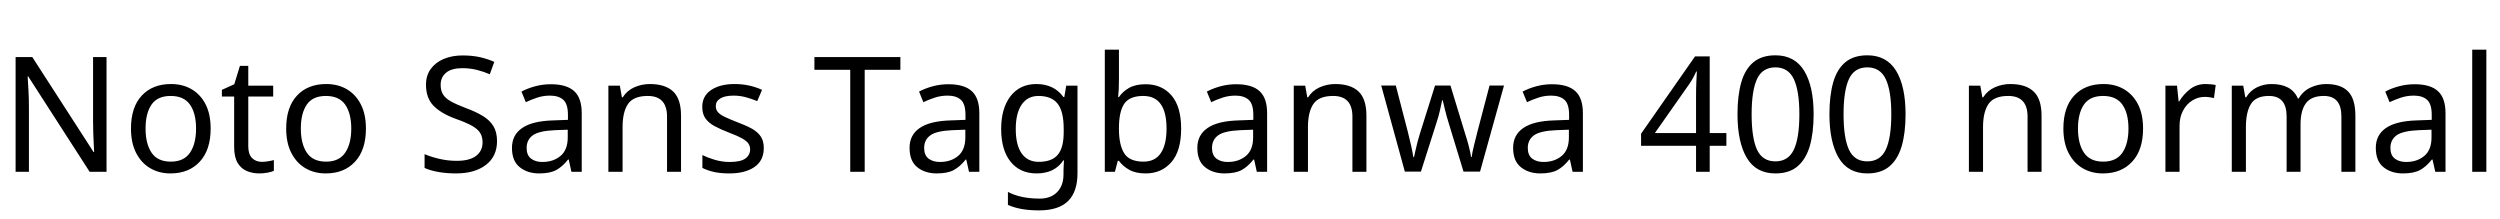 <svg xmlns="http://www.w3.org/2000/svg" xmlns:xlink="http://www.w3.org/1999/xlink" width="373.368" height="32.688"><path fill="black" d="M15.91 8.52L15.91 25.66L13.39 25.66L4.22 11.42L4.13 11.42Q4.18 12.26 4.25 13.51Q4.32 14.76 4.32 16.08L4.32 16.08L4.32 25.66L2.33 25.66L2.33 8.52L4.82 8.52L13.97 22.70L14.06 22.70Q14.04 22.32 14.00 21.55Q13.97 20.78 13.93 19.87Q13.90 18.96 13.90 18.19L13.90 18.19L13.90 8.52L15.91 8.52ZM31.46 19.20L31.46 19.20Q31.46 22.39 29.84 24.14Q28.22 25.90 25.46 25.90L25.46 25.90Q23.76 25.90 22.43 25.12Q21.10 24.34 20.33 22.84Q19.56 21.34 19.56 19.20L19.56 19.20Q19.56 16.01 21.17 14.28Q22.78 12.55 25.54 12.55L25.54 12.55Q27.29 12.55 28.62 13.33Q29.95 14.11 30.71 15.59Q31.46 17.06 31.46 19.20ZM21.74 19.20L21.74 19.20Q21.74 21.48 22.64 22.81Q23.54 24.14 25.51 24.14L25.51 24.14Q27.46 24.14 28.37 22.81Q29.28 21.48 29.28 19.20L29.28 19.20Q29.28 16.92 28.37 15.62Q27.46 14.33 25.49 14.33L25.49 14.33Q23.52 14.33 22.63 15.62Q21.74 16.92 21.74 19.20ZM39.10 24.17L39.10 24.17Q39.58 24.17 40.08 24.08Q40.58 24 40.90 23.90L40.90 23.90L40.90 25.51Q40.56 25.68 39.94 25.79Q39.31 25.90 38.74 25.90L38.74 25.90Q37.73 25.90 36.88 25.55Q36.02 25.20 35.50 24.34Q34.97 23.47 34.97 21.91L34.97 21.91L34.97 14.42L33.14 14.42L33.14 13.42L34.99 12.58L35.83 9.84L37.08 9.84L37.08 12.79L40.80 12.79L40.80 14.42L37.08 14.42L37.08 21.86Q37.08 23.04 37.64 23.60Q38.21 24.17 39.10 24.17ZM54.65 19.20L54.65 19.20Q54.65 22.39 53.03 24.14Q51.41 25.90 48.65 25.90L48.65 25.90Q46.94 25.90 45.61 25.12Q44.28 24.34 43.51 22.84Q42.74 21.34 42.74 19.20L42.74 19.20Q42.74 16.01 44.35 14.28Q45.96 12.55 48.72 12.55L48.72 12.55Q50.47 12.55 51.80 13.33Q53.14 14.11 53.89 15.59Q54.65 17.06 54.65 19.20ZM44.93 19.20L44.93 19.20Q44.93 21.48 45.83 22.81Q46.73 24.14 48.70 24.14L48.70 24.14Q50.64 24.14 51.55 22.81Q52.46 21.48 52.46 19.20L52.46 19.20Q52.46 16.92 51.55 15.62Q50.64 14.33 48.67 14.33L48.67 14.33Q46.70 14.33 45.82 15.62Q44.93 16.92 44.93 19.20ZM74.23 21.07L74.23 21.07Q74.23 23.35 72.58 24.62Q70.92 25.90 68.11 25.90L68.11 25.90Q66.67 25.90 65.45 25.68Q64.22 25.46 63.41 25.08L63.41 25.08L63.41 23.02Q64.27 23.40 65.56 23.71Q66.84 24.02 68.21 24.02L68.21 24.02Q70.13 24.02 71.10 23.28Q72.07 22.54 72.07 21.26L72.07 21.26Q72.07 20.42 71.71 19.85Q71.35 19.27 70.48 18.78Q69.60 18.29 68.04 17.74L68.04 17.74Q65.86 16.94 64.74 15.79Q63.62 14.64 63.62 12.65L63.62 12.65Q63.62 11.28 64.32 10.31Q65.02 9.34 66.25 8.81Q67.49 8.28 69.10 8.28L69.10 8.28Q70.51 8.28 71.69 8.54Q72.86 8.81 73.82 9.24L73.82 9.24L73.15 11.09Q72.26 10.70 71.22 10.44Q70.18 10.18 69.05 10.18L69.05 10.18Q67.44 10.18 66.62 10.86Q65.81 11.54 65.81 12.67L65.81 12.67Q65.81 13.54 66.17 14.11Q66.53 14.69 67.34 15.14Q68.16 15.60 69.55 16.13L69.55 16.13Q71.06 16.68 72.11 17.32Q73.15 17.95 73.69 18.84Q74.23 19.73 74.23 21.07ZM82.27 12.58L82.27 12.58Q84.62 12.58 85.75 13.61Q86.88 14.64 86.88 16.90L86.88 16.90L86.88 25.66L85.34 25.66L84.94 23.83L84.84 23.83Q84 24.89 83.08 25.39Q82.15 25.90 80.52 25.90L80.52 25.90Q78.77 25.90 77.62 24.97Q76.46 24.05 76.46 22.08L76.46 22.08Q76.46 20.16 77.98 19.12Q79.49 18.07 82.63 17.98L82.63 17.98L84.82 17.90L84.82 17.14Q84.82 15.53 84.12 14.90Q83.42 14.28 82.15 14.28L82.15 14.28Q81.14 14.28 80.23 14.58Q79.32 14.88 78.53 15.26L78.53 15.26L77.88 13.68Q78.72 13.22 79.87 12.90Q81.02 12.58 82.27 12.58ZM84.79 19.37L82.90 19.44Q80.50 19.54 79.57 20.21Q78.65 20.88 78.65 22.10L78.65 22.10Q78.65 23.18 79.31 23.69Q79.97 24.19 81 24.19L81 24.19Q82.63 24.19 83.71 23.29Q84.79 22.39 84.79 20.52L84.79 20.52L84.79 19.37ZM97.06 12.55L97.06 12.55Q99.36 12.55 100.54 13.67Q101.71 14.78 101.71 17.28L101.71 17.28L101.71 25.66L99.62 25.66L99.62 17.42Q99.62 14.33 96.74 14.33L96.74 14.33Q94.61 14.33 93.79 15.53Q92.98 16.73 92.98 18.98L92.98 18.98L92.98 25.66L90.86 25.66L90.86 12.79L92.57 12.79L92.88 14.54L93 14.54Q93.62 13.54 94.73 13.04Q95.83 12.55 97.06 12.55ZM114.07 22.10L114.07 22.10Q114.07 23.98 112.68 24.94Q111.29 25.90 108.94 25.90L108.94 25.90Q107.59 25.90 106.62 25.68Q105.65 25.46 104.90 25.08L104.90 25.08L104.90 23.16Q105.67 23.54 106.76 23.87Q107.86 24.19 108.98 24.19L108.98 24.19Q110.59 24.19 111.31 23.68Q112.03 23.16 112.03 22.30L112.03 22.30Q112.03 21.82 111.77 21.43Q111.50 21.05 110.82 20.66Q110.14 20.28 108.86 19.80L108.86 19.80Q107.62 19.32 106.73 18.84Q105.84 18.36 105.36 17.69Q104.88 17.02 104.88 15.96L104.88 15.96Q104.88 14.33 106.21 13.44Q107.54 12.55 109.70 12.55L109.70 12.55Q110.88 12.55 111.90 12.78Q112.92 13.01 113.81 13.42L113.81 13.42L113.09 15.10Q112.27 14.76 111.38 14.52Q110.50 14.28 109.56 14.28L109.56 14.28Q108.26 14.28 107.58 14.70Q106.90 15.12 106.90 15.84L106.90 15.84Q106.90 16.37 107.21 16.74Q107.52 17.11 108.25 17.46Q108.98 17.81 110.21 18.29L110.21 18.29Q111.43 18.74 112.30 19.22Q113.16 19.70 113.62 20.39Q114.07 21.07 114.07 22.10ZM129.14 10.42L129.14 25.66L126.98 25.66L126.98 10.42L121.63 10.42L121.63 8.52L134.47 8.52L134.47 10.42L129.14 10.42ZM141.65 12.58L141.65 12.58Q144 12.58 145.13 13.61Q146.26 14.64 146.26 16.90L146.26 16.90L146.26 25.66L144.72 25.66L144.31 23.83L144.22 23.83Q143.38 24.89 142.45 25.39Q141.53 25.90 139.90 25.90L139.90 25.90Q138.14 25.90 136.99 24.97Q135.84 24.05 135.84 22.08L135.84 22.08Q135.84 20.16 137.35 19.12Q138.86 18.07 142.01 17.98L142.01 17.98L144.19 17.90L144.19 17.14Q144.19 15.53 143.50 14.90Q142.80 14.28 141.53 14.28L141.53 14.28Q140.52 14.28 139.61 14.58Q138.70 14.88 137.90 15.26L137.90 15.26L137.26 13.68Q138.10 13.22 139.25 12.90Q140.40 12.58 141.65 12.58ZM144.17 19.37L142.27 19.44Q139.87 19.54 138.95 20.21Q138.02 20.88 138.02 22.10L138.02 22.10Q138.02 23.18 138.68 23.69Q139.34 24.19 140.38 24.19L140.38 24.19Q142.01 24.19 143.09 23.29Q144.17 22.39 144.17 20.52L144.17 20.52L144.17 19.37ZM154.80 12.55L154.80 12.55Q156.07 12.55 157.09 13.03Q158.11 13.51 158.83 14.50L158.83 14.50L158.95 14.50L159.24 12.79L160.92 12.79L160.92 25.87Q160.92 28.63 159.52 30.02Q158.11 31.42 155.16 31.42L155.16 31.42Q152.33 31.42 150.53 30.60L150.53 30.60L150.53 28.66Q152.42 29.66 155.28 29.66L155.28 29.66Q156.94 29.66 157.88 28.69Q158.83 27.72 158.83 26.04L158.83 26.04L158.83 25.54Q158.83 25.25 158.86 24.71Q158.88 24.17 158.90 23.95L158.90 23.95L158.81 23.95Q157.51 25.90 154.82 25.90L154.82 25.90Q152.33 25.90 150.92 24.14Q149.52 22.39 149.52 19.25L149.52 19.25Q149.52 16.18 150.92 14.36Q152.33 12.55 154.80 12.55ZM155.09 14.33L155.09 14.33Q153.48 14.33 152.59 15.61Q151.70 16.90 151.70 19.27L151.70 19.27Q151.70 21.65 152.58 22.91Q153.46 24.17 155.14 24.17L155.14 24.17Q157.08 24.17 157.97 23.12Q158.86 22.08 158.86 19.75L158.86 19.75L158.86 19.25Q158.86 16.61 157.94 15.47Q157.03 14.33 155.09 14.33ZM167.11 7.42L167.11 11.86Q167.11 12.67 167.08 13.38Q167.04 14.09 166.99 14.50L166.99 14.50L167.11 14.50Q167.66 13.68 168.62 13.13Q169.58 12.58 171.10 12.58L171.10 12.58Q173.50 12.58 174.95 14.24Q176.40 15.91 176.40 19.22L176.40 19.22Q176.40 22.54 174.94 24.22Q173.47 25.90 171.10 25.90L171.10 25.90Q169.58 25.90 168.62 25.34Q167.66 24.79 167.11 24.02L167.11 24.02L166.94 24.02L166.51 25.66L165.00 25.66L165.00 7.42L167.11 7.42ZM170.74 14.33L170.74 14.33Q168.70 14.33 167.90 15.50Q167.11 16.68 167.11 19.15L167.11 19.15L167.11 19.25Q167.11 21.62 167.89 22.88Q168.67 24.14 170.78 24.14L170.78 24.14Q172.51 24.14 173.36 22.87Q174.22 21.60 174.22 19.20L174.22 19.20Q174.22 14.33 170.74 14.33ZM184.63 12.58L184.63 12.58Q186.98 12.58 188.11 13.61Q189.24 14.64 189.24 16.90L189.24 16.90L189.24 25.66L187.70 25.66L187.30 23.83L187.20 23.83Q186.36 24.89 185.44 25.39Q184.51 25.90 182.88 25.90L182.88 25.90Q181.13 25.90 179.98 24.97Q178.82 24.05 178.82 22.08L178.82 22.08Q178.82 20.16 180.34 19.12Q181.85 18.07 184.99 17.98L184.99 17.98L187.18 17.90L187.18 17.14Q187.18 15.53 186.48 14.90Q185.78 14.28 184.51 14.28L184.51 14.28Q183.50 14.28 182.59 14.58Q181.68 14.88 180.89 15.26L180.89 15.26L180.24 13.68Q181.08 13.22 182.23 12.90Q183.38 12.58 184.63 12.58ZM187.15 19.37L185.26 19.44Q182.86 19.54 181.93 20.21Q181.01 20.88 181.01 22.10L181.01 22.10Q181.01 23.18 181.67 23.69Q182.33 24.19 183.36 24.19L183.36 24.19Q184.99 24.19 186.07 23.29Q187.15 22.39 187.15 20.52L187.15 20.52L187.15 19.37ZM199.42 12.55L199.42 12.55Q201.72 12.55 202.90 13.67Q204.07 14.78 204.07 17.28L204.07 17.28L204.07 25.66L201.98 25.66L201.98 17.42Q201.98 14.33 199.10 14.33L199.10 14.33Q196.97 14.33 196.15 15.53Q195.34 16.73 195.34 18.98L195.34 18.98L195.34 25.66L193.22 25.66L193.22 12.79L194.93 12.79L195.24 14.54L195.36 14.54Q195.98 13.54 197.09 13.04Q198.19 12.55 199.42 12.55ZM218.57 25.63L216.36 18.38Q216.05 17.40 215.82 16.45Q215.59 15.50 215.47 14.98L215.47 14.98L215.38 14.98Q215.28 15.50 215.06 16.45Q214.85 17.40 214.51 18.41L214.51 18.41L212.21 25.63L209.81 25.63L206.28 12.77L208.46 12.77L210.24 19.63Q210.50 20.66 210.74 21.72Q210.98 22.78 211.08 23.47L211.08 23.47L211.18 23.47Q211.27 23.06 211.40 22.46Q211.54 21.86 211.70 21.20Q211.87 20.54 212.04 20.02L212.04 20.02L214.32 12.77L216.62 12.77L218.83 20.02Q219.10 20.83 219.35 21.79Q219.60 22.75 219.70 23.45L219.70 23.45L219.79 23.45Q219.86 22.85 220.12 21.79Q220.37 20.74 220.66 19.63L220.66 19.63L222.46 12.77L224.62 12.77L221.04 25.63L218.57 25.63ZM231.79 12.58L231.79 12.58Q234.14 12.58 235.27 13.61Q236.40 14.64 236.40 16.90L236.40 16.90L236.40 25.66L234.86 25.66L234.46 23.83L234.36 23.83Q233.52 24.89 232.60 25.39Q231.67 25.90 230.04 25.90L230.04 25.90Q228.29 25.90 227.14 24.97Q225.98 24.05 225.98 22.08L225.98 22.08Q225.98 20.16 227.50 19.12Q229.01 18.07 232.15 17.98L232.15 17.98L234.34 17.90L234.34 17.14Q234.34 15.53 233.64 14.90Q232.94 14.28 231.67 14.28L231.67 14.28Q230.66 14.28 229.75 14.58Q228.84 14.88 228.05 15.26L228.05 15.26L227.40 13.68Q228.24 13.22 229.39 12.90Q230.54 12.58 231.79 12.58ZM234.31 19.37L232.42 19.44Q230.02 19.54 229.09 20.21Q228.17 20.88 228.17 22.10L228.17 22.10Q228.17 23.18 228.83 23.69Q229.49 24.19 230.52 24.19L230.52 24.19Q232.15 24.19 233.23 23.29Q234.31 22.39 234.31 20.52L234.31 20.52L234.31 19.37ZM257.83 19.87L257.83 21.77L255.34 21.77L255.34 25.66L253.30 25.66L253.30 21.77L245.09 21.77L245.09 19.97L253.15 8.42L255.34 8.42L255.34 19.87L257.83 19.87ZM253.30 19.87L253.30 14.47Q253.30 13.22 253.34 12.35Q253.39 11.47 253.42 10.68L253.42 10.68L253.32 10.68Q253.13 11.14 252.84 11.66Q252.55 12.19 252.29 12.55L252.29 12.55L247.15 19.87L253.30 19.87ZM270.86 17.06L270.86 17.06Q270.86 19.82 270.29 21.80Q269.71 23.78 268.46 24.84Q267.22 25.90 265.15 25.90L265.15 25.90Q262.25 25.90 260.87 23.56Q259.49 21.22 259.49 17.06L259.49 17.06Q259.49 14.28 260.05 12.31Q260.62 10.34 261.86 9.30Q263.11 8.26 265.15 8.26L265.15 8.26Q268.03 8.26 269.45 10.57Q270.86 12.89 270.86 17.06ZM261.60 17.06L261.60 17.06Q261.60 20.59 262.40 22.34Q263.21 24.10 265.15 24.10L265.15 24.10Q267.07 24.10 267.90 22.36Q268.73 20.62 268.73 17.06L268.73 17.06Q268.73 13.56 267.90 11.81Q267.07 10.06 265.15 10.06L265.15 10.06Q263.21 10.06 262.40 11.81Q261.60 13.56 261.60 17.06ZM284.59 17.06L284.59 17.06Q284.59 19.82 284.02 21.80Q283.44 23.78 282.19 24.84Q280.94 25.90 278.88 25.90L278.88 25.90Q275.98 25.90 274.60 23.56Q273.22 21.22 273.22 17.06L273.22 17.06Q273.22 14.28 273.78 12.31Q274.34 10.34 275.59 9.30Q276.84 8.26 278.88 8.26L278.88 8.26Q281.76 8.26 283.18 10.57Q284.59 12.89 284.59 17.06ZM275.33 17.06L275.33 17.06Q275.33 20.59 276.13 22.34Q276.94 24.10 278.88 24.10L278.88 24.10Q280.80 24.10 281.63 22.36Q282.46 20.62 282.46 17.06L282.46 17.06Q282.46 13.56 281.63 11.81Q280.80 10.06 278.88 10.06L278.88 10.06Q276.94 10.06 276.13 11.81Q275.33 13.56 275.33 17.06ZM300.24 12.55L300.24 12.55Q302.54 12.55 303.72 13.67Q304.90 14.78 304.90 17.28L304.90 17.28L304.90 25.66L302.81 25.66L302.81 17.42Q302.81 14.33 299.93 14.33L299.93 14.33Q297.79 14.33 296.98 15.53Q296.16 16.73 296.16 18.98L296.16 18.98L296.16 25.66L294.05 25.66L294.05 12.79L295.75 12.79L296.06 14.54L296.18 14.54Q296.81 13.54 297.91 13.04Q299.02 12.55 300.24 12.55ZM320.06 19.20L320.06 19.20Q320.06 22.39 318.44 24.14Q316.82 25.90 314.06 25.90L314.06 25.90Q312.36 25.90 311.03 25.12Q309.70 24.34 308.93 22.84Q308.16 21.34 308.16 19.20L308.16 19.20Q308.16 16.01 309.77 14.28Q311.38 12.55 314.14 12.55L314.14 12.55Q315.89 12.55 317.22 13.33Q318.55 14.11 319.31 15.59Q320.06 17.06 320.06 19.20ZM310.34 19.20L310.34 19.20Q310.34 21.48 311.24 22.81Q312.14 24.14 314.11 24.14L314.11 24.14Q316.06 24.14 316.97 22.81Q317.88 21.48 317.88 19.20L317.88 19.20Q317.88 16.92 316.97 15.62Q316.06 14.33 314.09 14.33L314.09 14.33Q312.12 14.33 311.23 15.62Q310.34 16.92 310.34 19.20ZM329.40 12.55L329.40 12.55Q329.76 12.55 330.18 12.59Q330.60 12.62 330.91 12.70L330.91 12.70L330.65 14.64Q330.34 14.57 329.96 14.52Q329.59 14.47 329.26 14.47L329.26 14.47Q328.27 14.47 327.41 15.01Q326.54 15.55 326.03 16.52Q325.51 17.50 325.51 18.79L325.51 18.79L325.51 25.66L323.40 25.66L323.40 12.79L325.13 12.79L325.37 15.14L325.46 15.14Q326.09 14.09 327.07 13.32Q328.06 12.55 329.40 12.55ZM347.42 12.55L347.42 12.55Q349.61 12.55 350.69 13.67Q351.77 14.78 351.77 17.28L351.77 17.28L351.77 25.66L349.68 25.66L349.68 17.38Q349.68 14.33 347.06 14.33L347.06 14.33Q345.19 14.33 344.39 15.41Q343.58 16.49 343.58 18.55L343.58 18.55L343.58 25.66L341.50 25.66L341.50 17.38Q341.50 14.33 338.86 14.33L338.86 14.33Q336.91 14.33 336.17 15.53Q335.42 16.73 335.42 18.98L335.42 18.98L335.42 25.66L333.31 25.66L333.31 12.79L335.02 12.79L335.33 14.54L335.45 14.54Q336.05 13.54 337.07 13.04Q338.09 12.55 339.24 12.55L339.24 12.55Q342.26 12.55 343.18 14.71L343.18 14.71L343.30 14.71Q343.94 13.61 345.06 13.08Q346.18 12.55 347.42 12.55ZM360.62 12.58L360.62 12.58Q362.98 12.58 364.10 13.61Q365.23 14.64 365.23 16.90L365.23 16.90L365.23 25.66L363.70 25.66L363.29 23.83L363.19 23.83Q362.35 24.89 361.43 25.39Q360.50 25.90 358.87 25.90L358.87 25.90Q357.12 25.90 355.97 24.97Q354.82 24.05 354.82 22.08L354.82 22.08Q354.82 20.16 356.33 19.12Q357.84 18.07 360.98 17.98L360.98 17.98L363.17 17.90L363.17 17.14Q363.17 15.53 362.47 14.90Q361.78 14.28 360.50 14.28L360.50 14.28Q359.50 14.28 358.58 14.58Q357.67 14.88 356.88 15.26L356.88 15.26L356.23 13.68Q357.07 13.22 358.22 12.90Q359.38 12.58 360.62 12.58ZM363.14 19.37L361.25 19.44Q358.85 19.54 357.92 20.21Q357.00 20.88 357.00 22.10L357.00 22.10Q357.00 23.18 357.66 23.69Q358.32 24.19 359.35 24.19L359.35 24.19Q360.98 24.19 362.06 23.29Q363.14 22.39 363.14 20.52L363.14 20.52L363.14 19.37ZM371.33 7.42L371.33 25.66L369.22 25.66L369.22 7.42L371.33 7.42Z"/></svg>